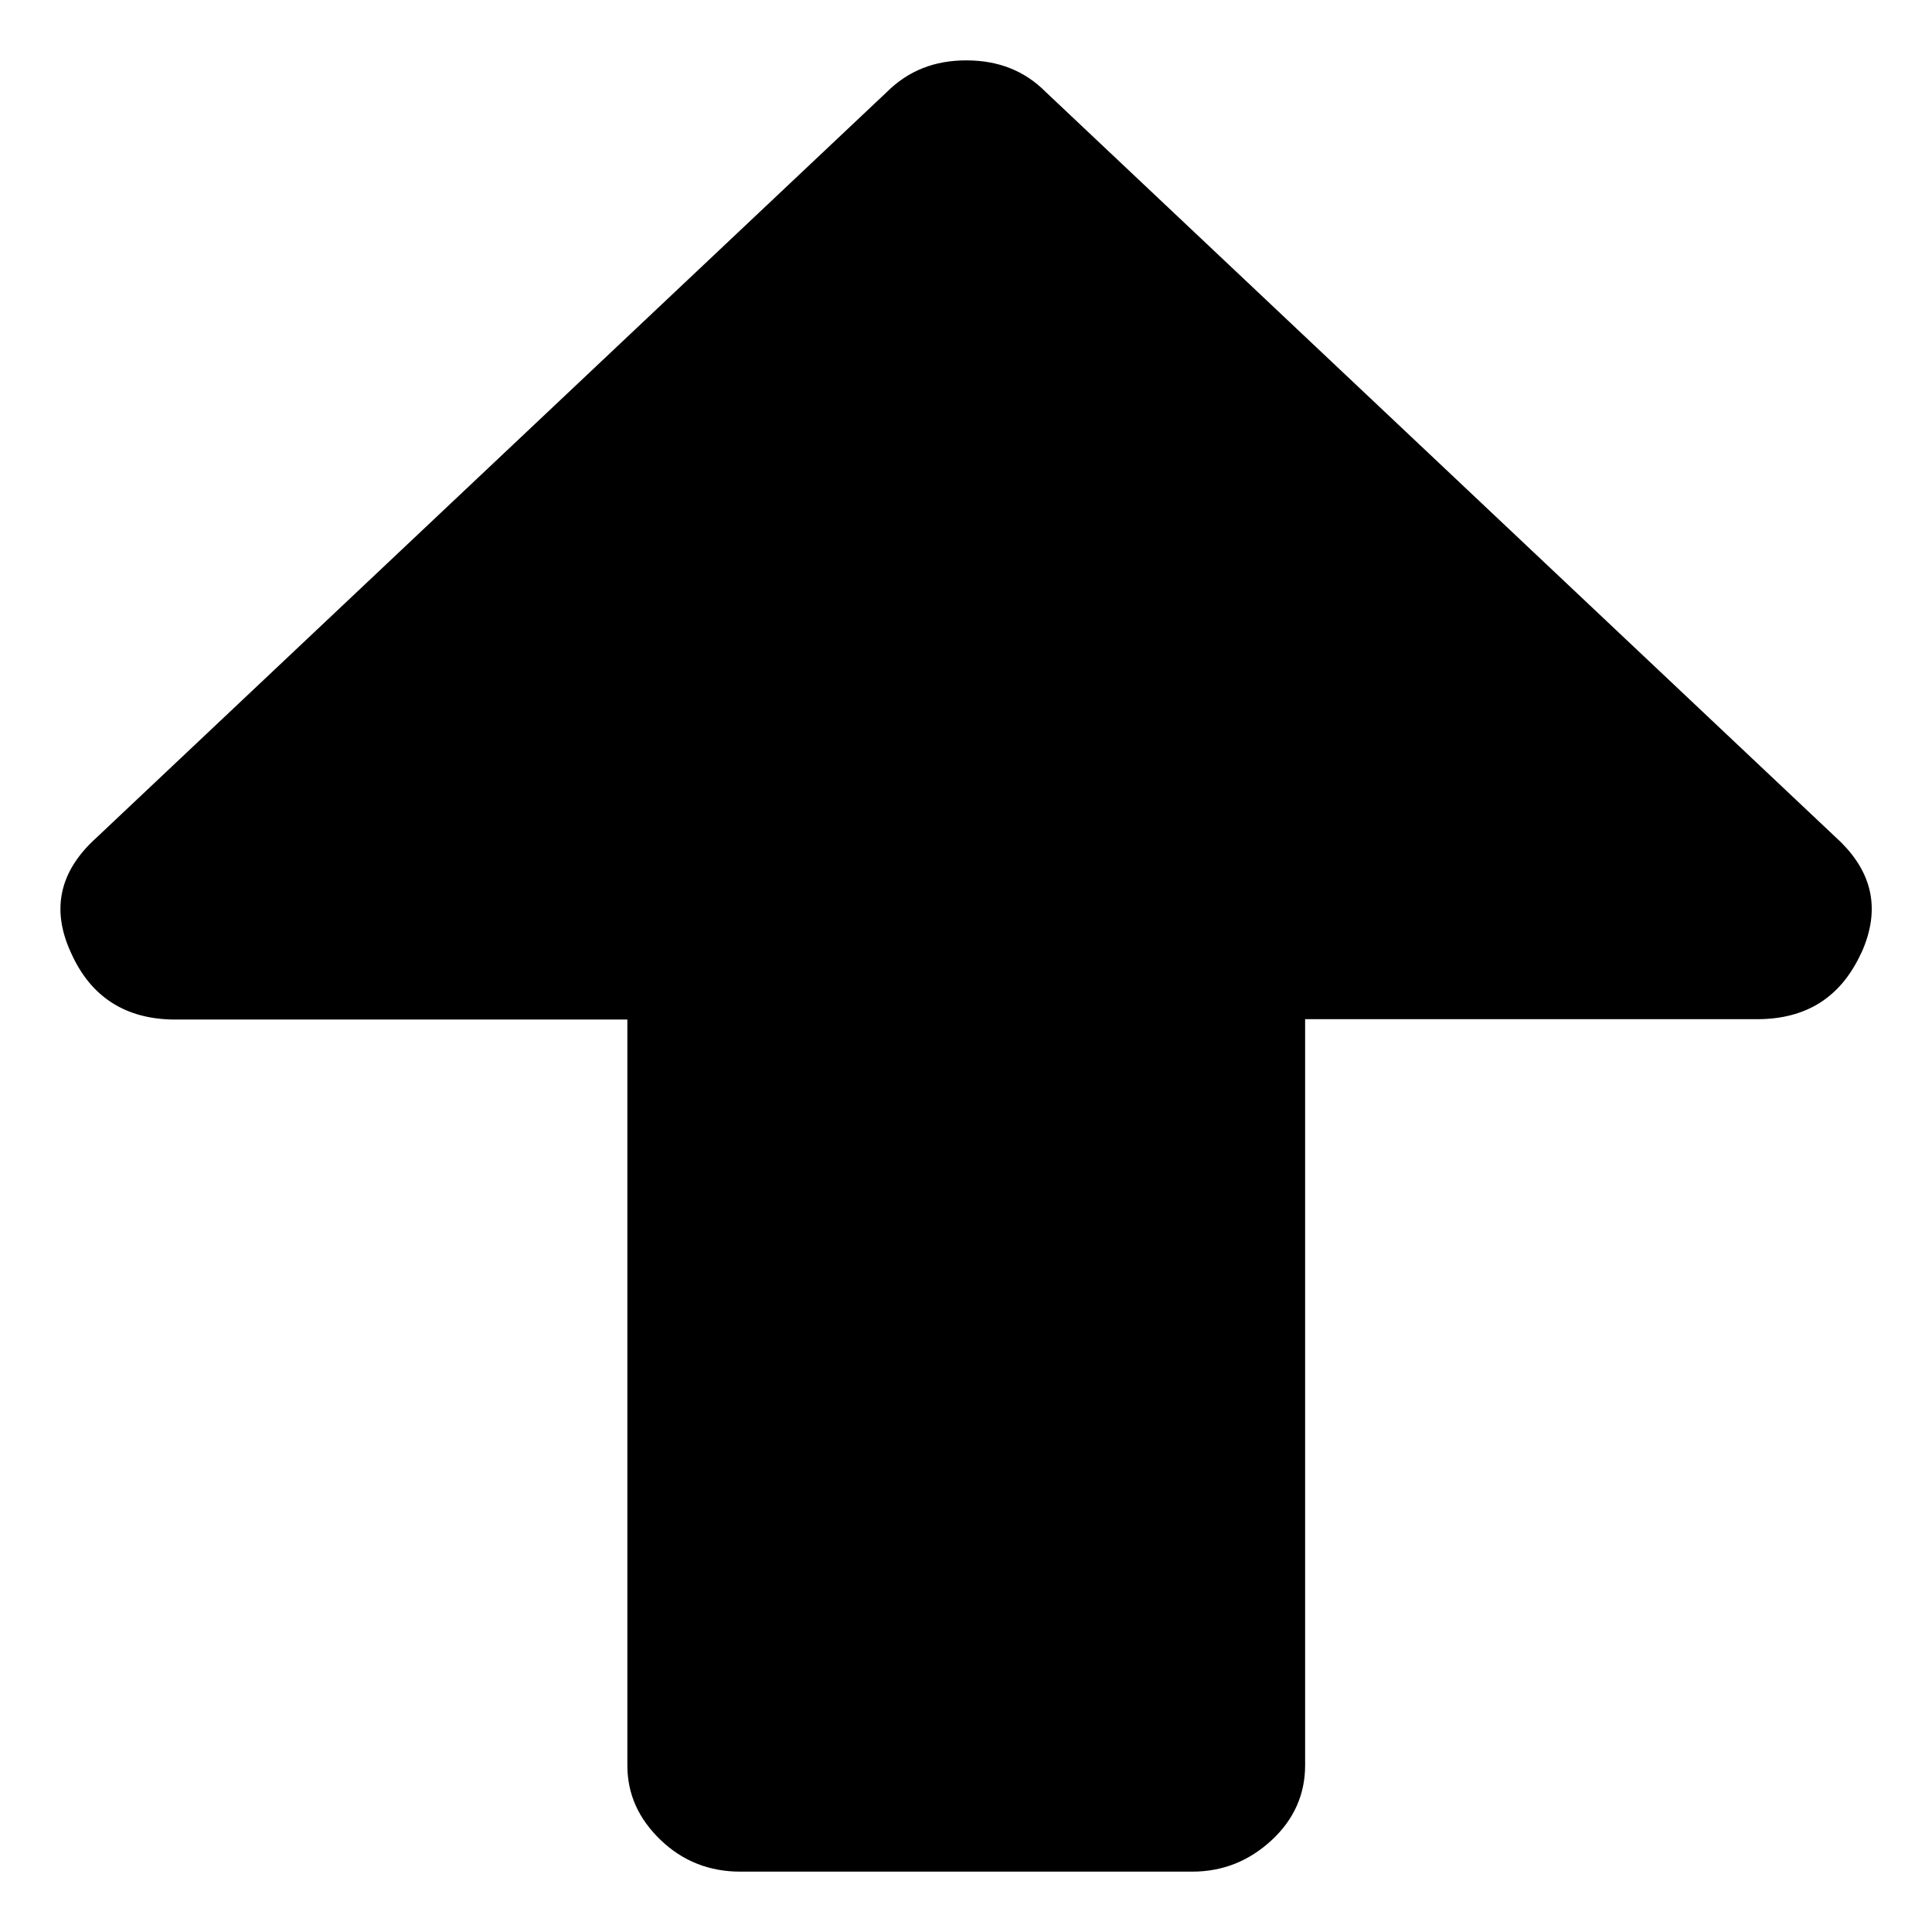 <!-- Generated by IcoMoon.io -->
<svg version="1.1" xmlns="http://www.w3.org/2000/svg" width="32" height="32" viewBox="0 0 32 32">
<title>task-upload</title>
<path d="M30.83 15.779c-0.334 0.734-0.906 1.102-1.727 1.102h-7.486v12.358c0 0.476-0.182 0.895-0.553 1.239s-0.809 0.522-1.314 0.522h-7.492c-0.505 0-0.949-0.172-1.314-0.522s-0.553-0.757-0.553-1.239v-12.352h-7.486c-0.815 0-1.399-0.367-1.727-1.102-0.334-0.717-0.195-1.354 0.414-1.905l13.099-12.358c0.353-0.35 0.784-0.522 1.314-0.522s0.967 0.172 1.314 0.522l13.099 12.358c0.602 0.551 0.736 1.182 0.414 1.899z"></path>
</svg>
